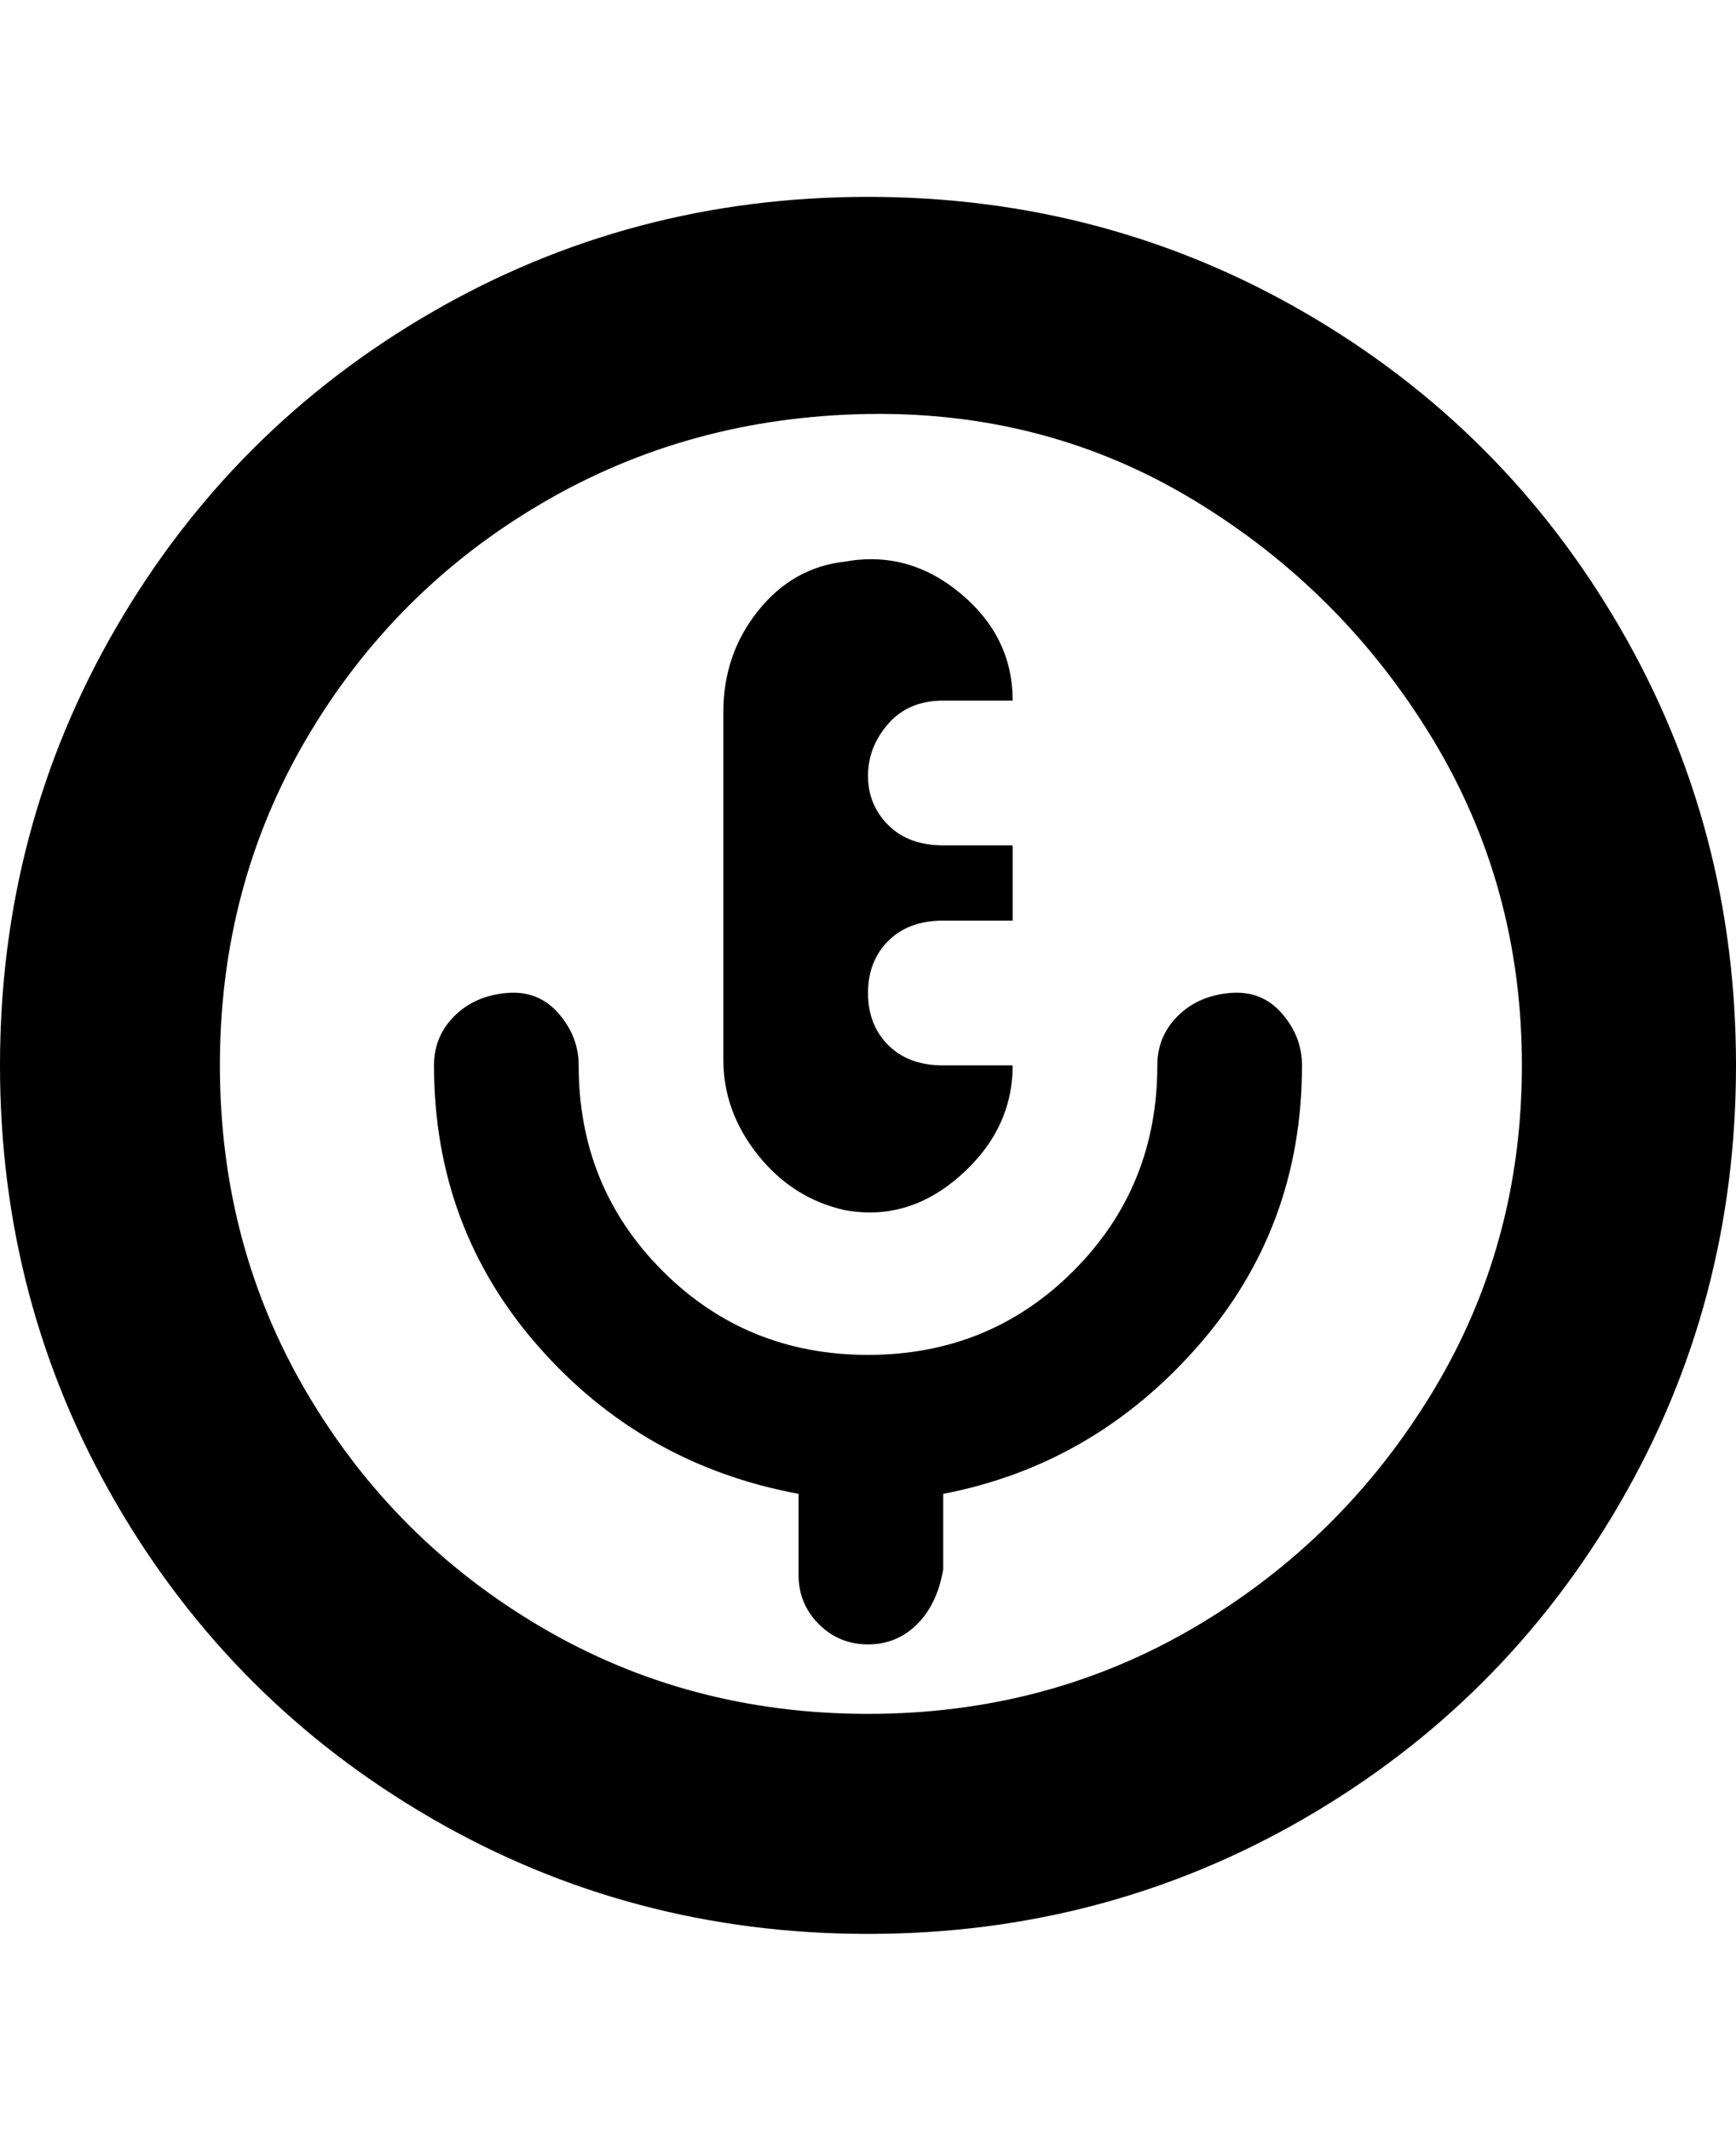 <svg viewBox="0 0 300 368" xmlns="http://www.w3.org/2000/svg"><path d="M150 34q-41 0-75.5 20T20 108.5Q0 143 0 184t20 75.5Q40 294 74.5 314t75.5 20q41 0 75.5-20t54.5-54.5q20-34.5 20-75.5t-20-75.5Q260 74 225.5 54T150 34zm0 262q-31 0-56.5-15T53 240.5Q38 215 38 184t15-56.5Q68 102 93.5 87T150 71.5q31-.5 56.5 15t41 41Q263 153 263 184t-15.5 56.5Q232 266 206.5 281T150 296zm75-112q0 28-18 48.5T163 258v13q-1 6-4.5 9.5T150 284q-5 0-8.5-3.5T138 272v-14q-27-5-45-25.5T75 184q0-5 3.5-8.5t9-4q5.5-.5 9 3.5t3.5 9q0 21 14.5 35.5T150 234q21 0 35.5-14.5T200 184q0-5 3.5-8.5t9-4q5.5-.5 9 3.5t3.5 9zm-100-1v-60q0-10 6-17.5t15-8.5q11-2 20 5.5t9 18.5h-12q-6 0-9.5 4t-3.5 9q0 5 3.5 8.5t9.5 3.5h12v13h-12q-6 0-9.5 3.5t-3.5 9q0 5.5 3.5 9t9.5 3.5h12q0 11-9 19t-20 6q-9-2-15-9.5t-6-16.5z"/></svg>